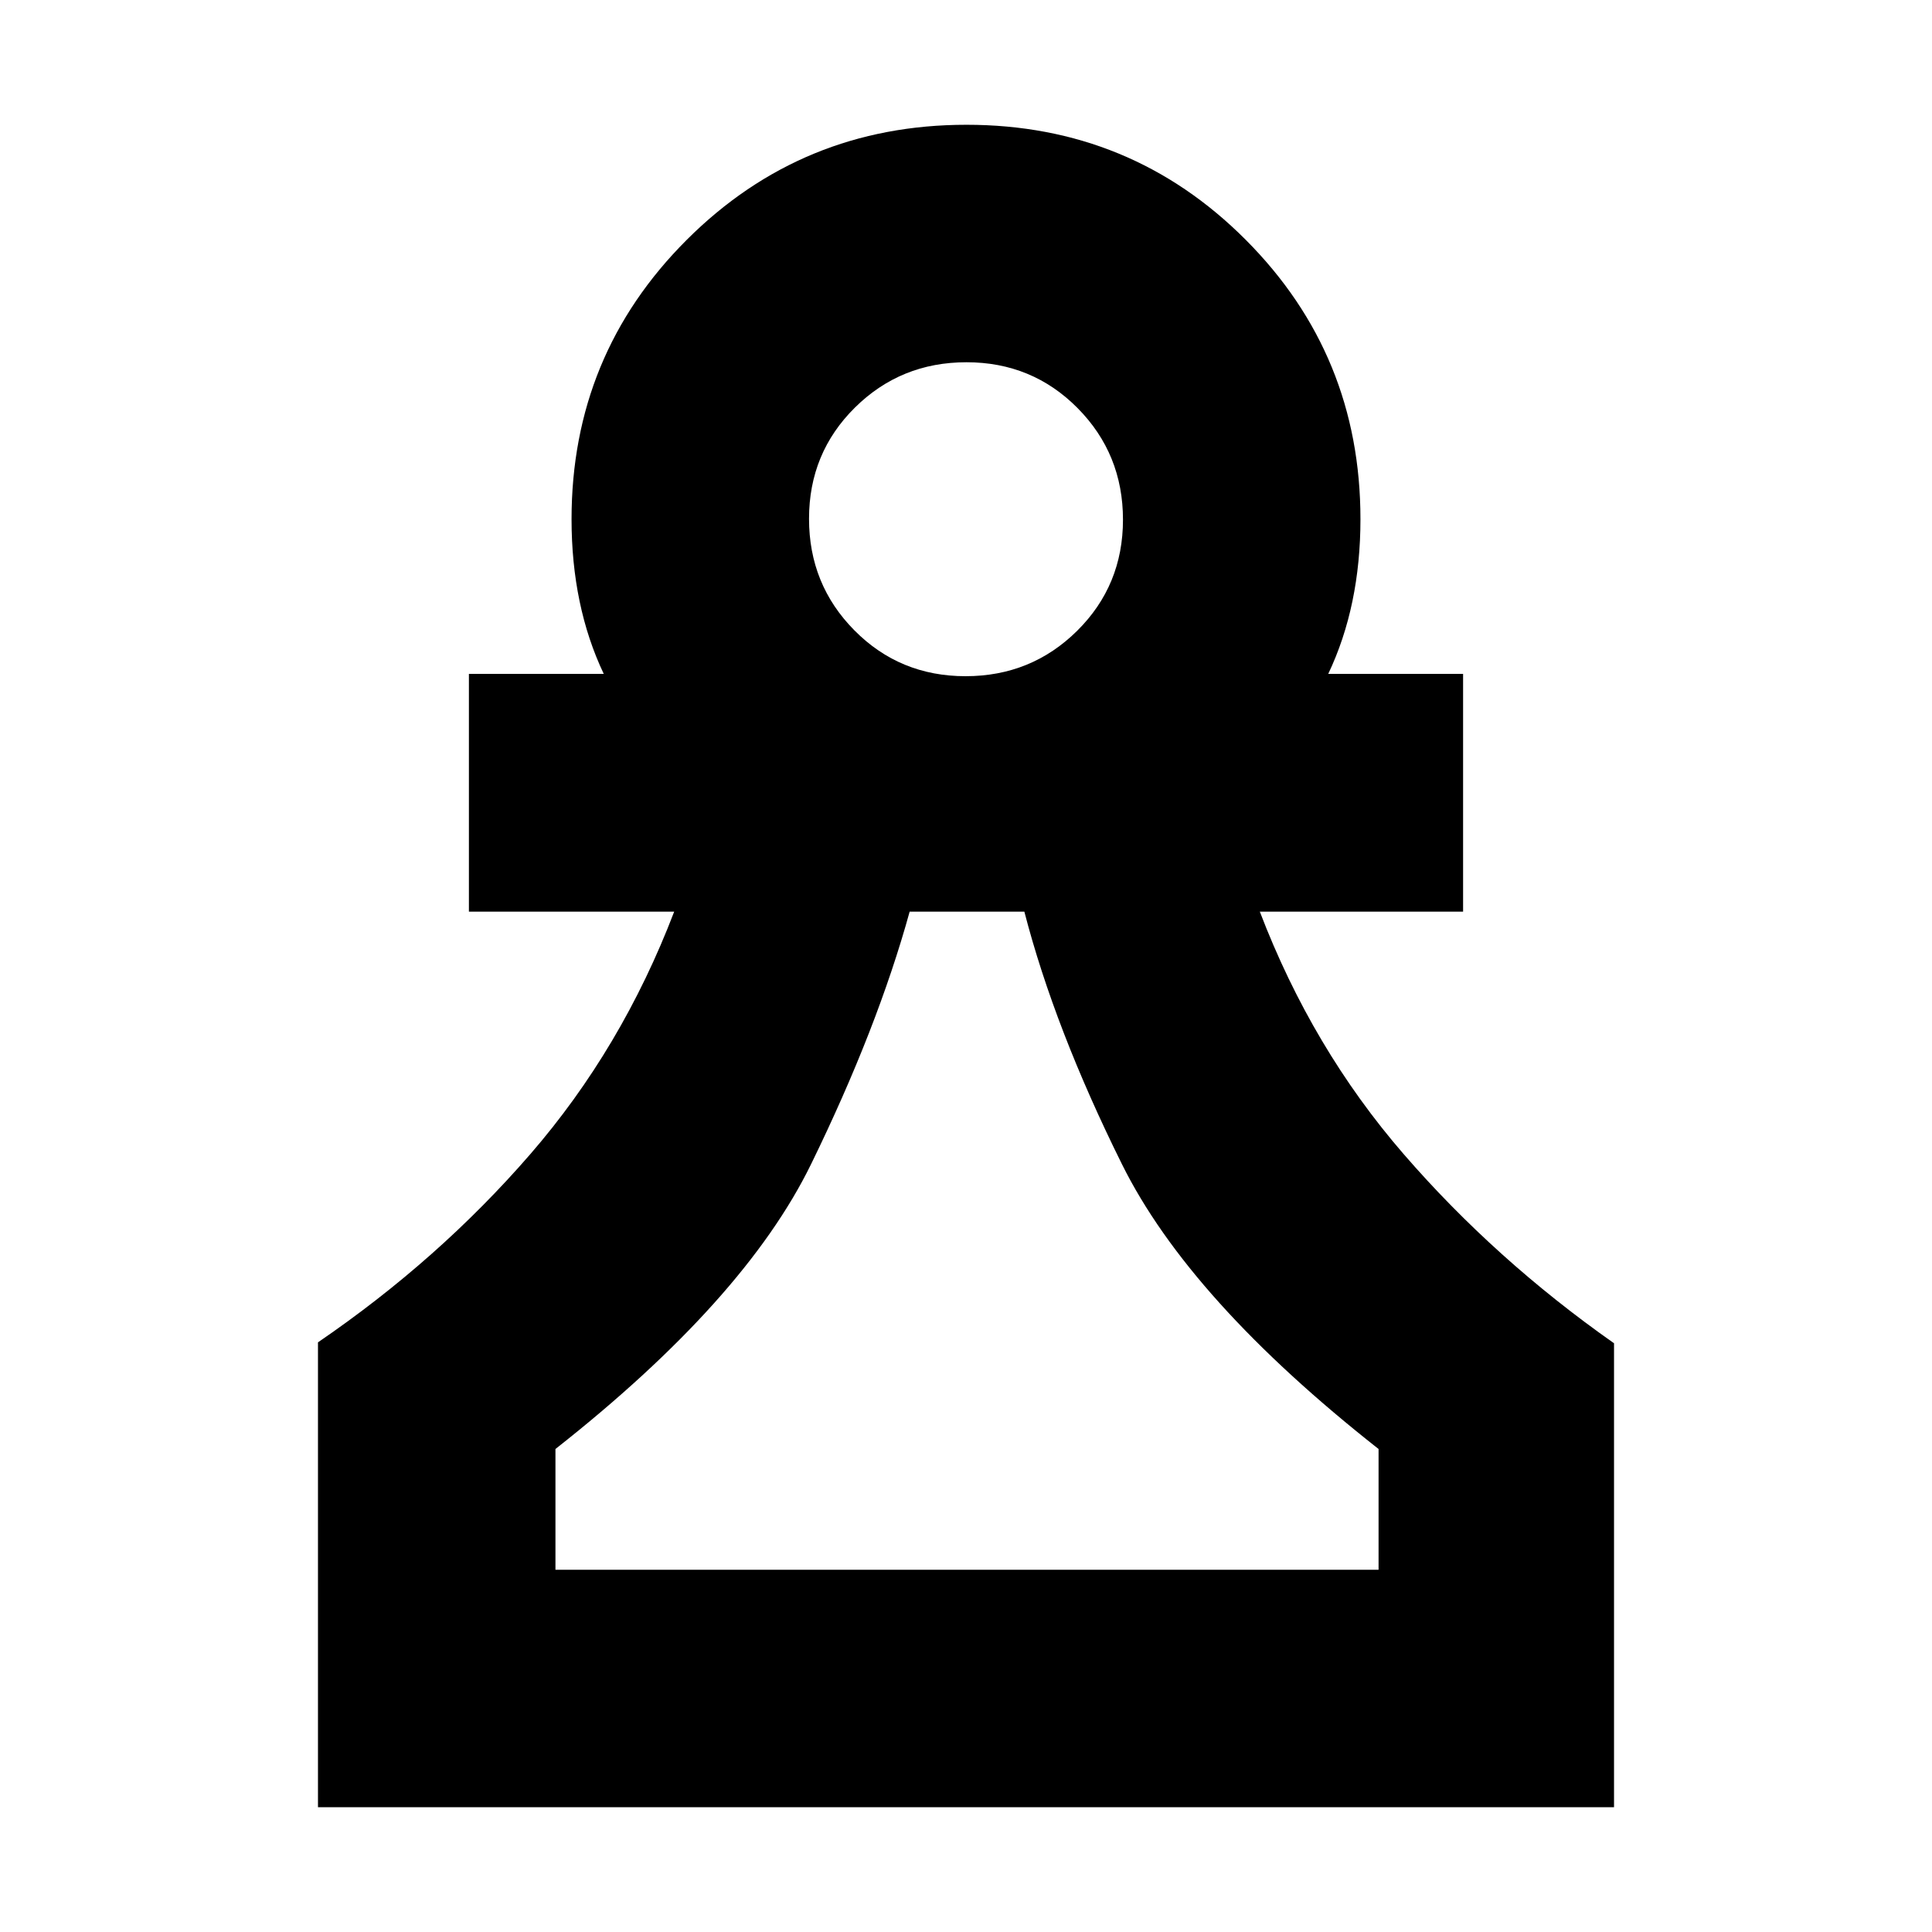 <svg xmlns="http://www.w3.org/2000/svg" height="20" viewBox="0 -960 960 960" width="20"><path d="M158-62v-231q60-41 105.5-93.5T335-507H233v-118.16h67q-8-16.84-12-36.07T284-702q0-81.67 57.24-138.83 57.23-57.17 139-57.17Q562-898 619-840.83q57 57.16 57 138.83 0 21.54-4 40.77-4 19.23-12 36.07h67V-507H626q26 68 71.5 120.5T802-292.54V-62H158Zm118-118h409v-60q-94-74-127.5-141.5T509-507h-57q-16 58-49 125.5T276-240v60Zm203.77-444q32.67 0 55.45-22.55Q558-669.11 558-701.77q0-32.67-22.55-55.45Q512.89-780 480.23-780q-32.67 0-55.45 22.55Q402-734.89 402-702.23q0 32.67 22.55 55.45Q447.11-624 479.77-624ZM481-180Zm-1-522Z"/></svg>